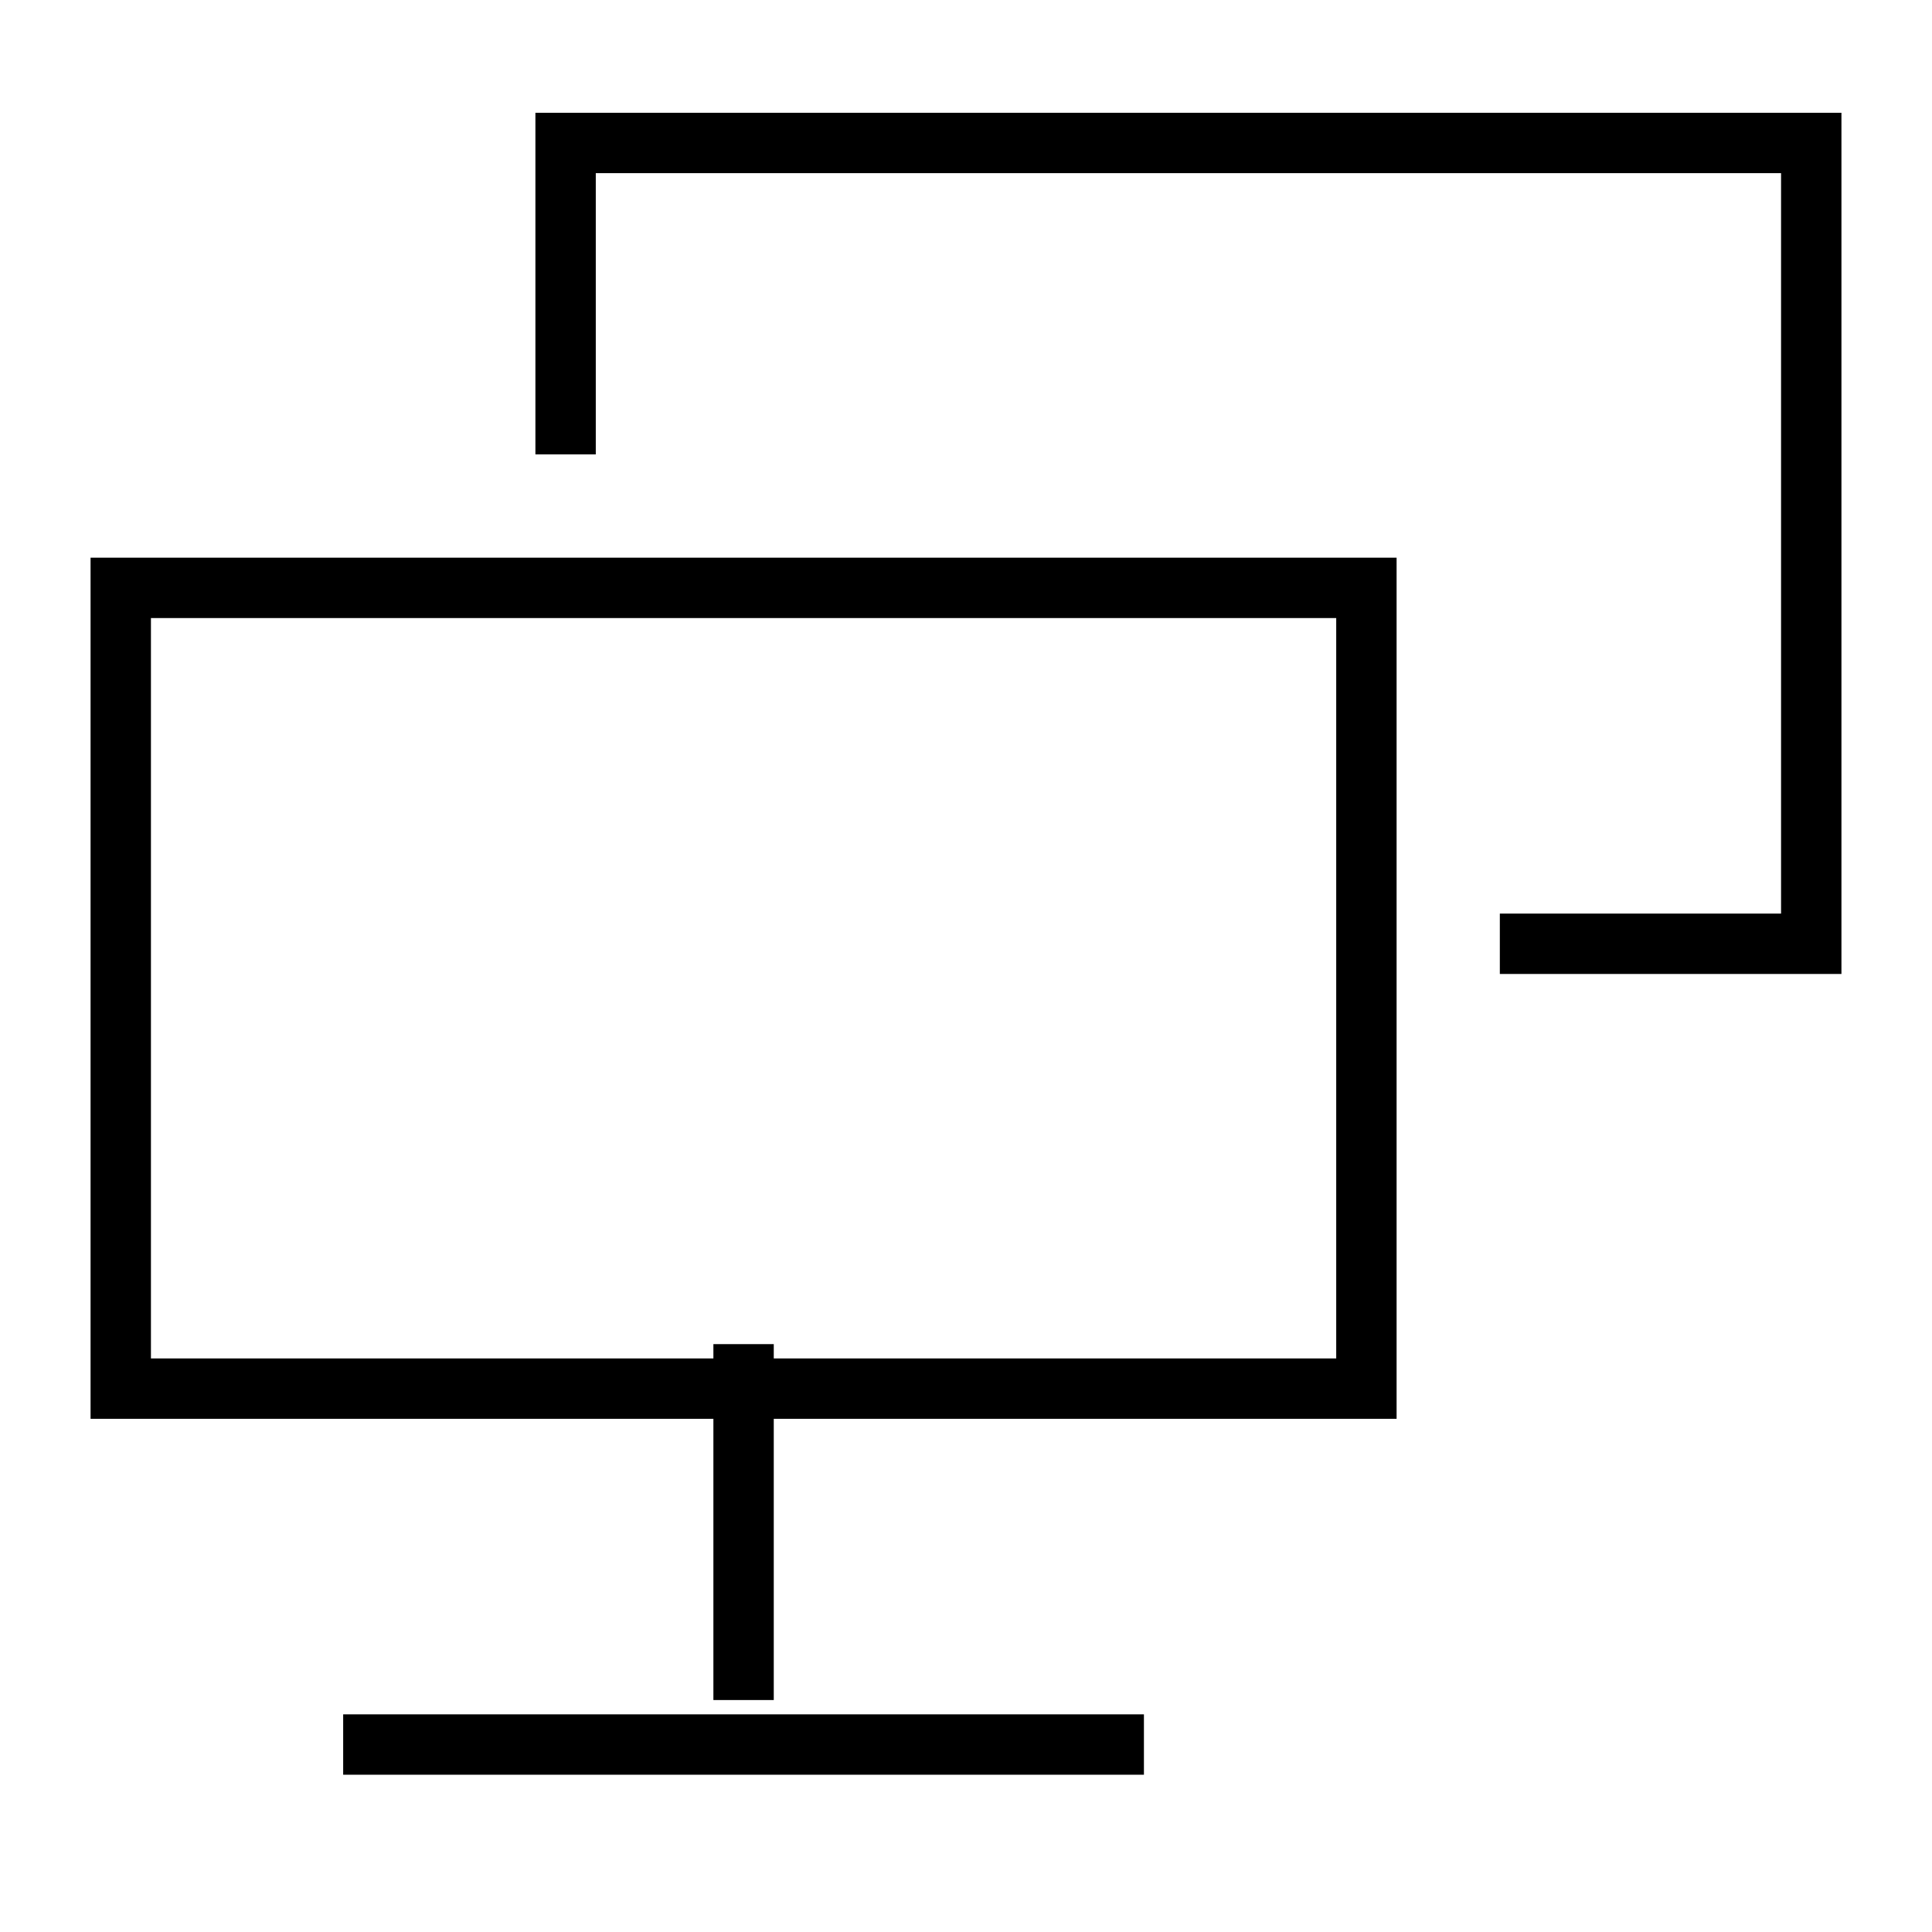 <svg width="32" height="32" viewBox="0 0 32 32" fill="none" xmlns="http://www.w3.org/2000/svg">
<path fill-rule="evenodd" clip-rule="evenodd" d="M1.5 9.237H23.132V23.5H1.5V9.237ZM2.5 10.237V22.5H22.132V10.237H2.5Z" fill="black"/>
<path fill-rule="evenodd" clip-rule="evenodd" d="M11.816 28.158V22.263H12.816V28.158H11.816Z" fill="black"/>
<path fill-rule="evenodd" clip-rule="evenodd" d="M5.684 28.395H18.947V29.395H5.684V28.395Z" fill="black"/>
<path fill-rule="evenodd" clip-rule="evenodd" d="M8.868 1.868H30.5V16.132H24.842V15.132H29.5V2.868H9.868V7.526H8.868V1.868Z" fill="black"/>
</svg>
